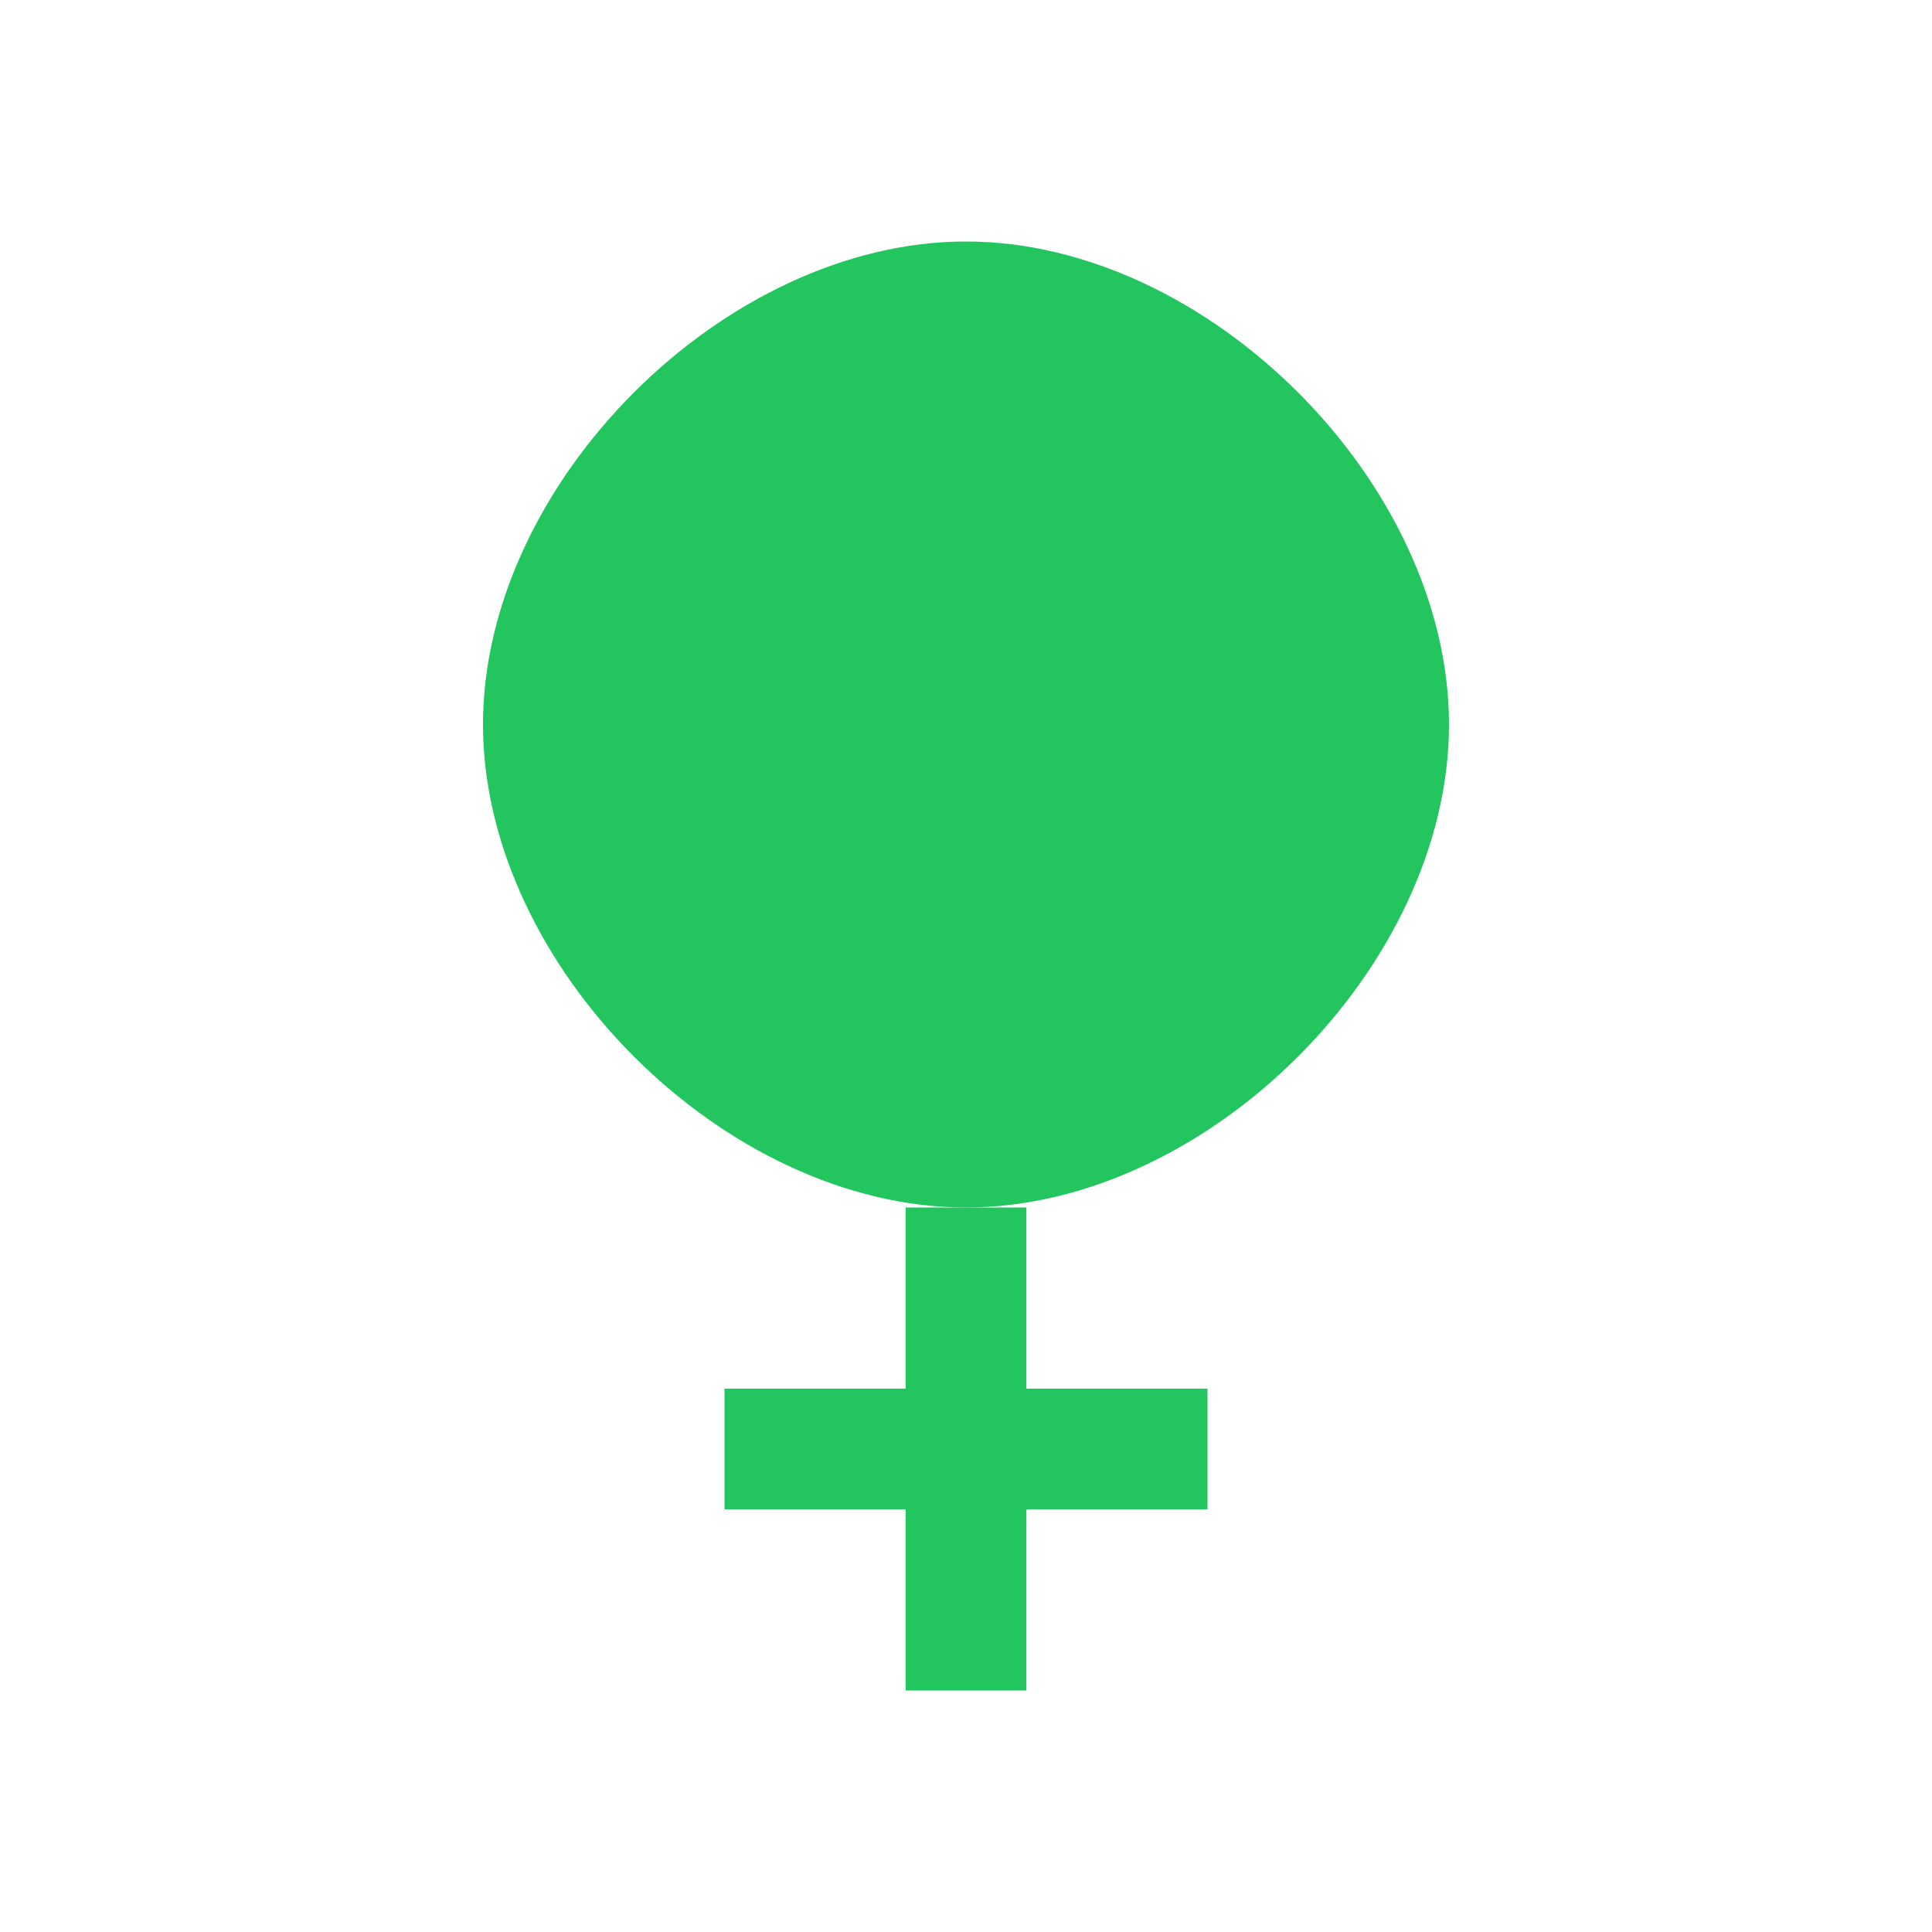 <?xml version="1.0" encoding="UTF-8"?>
<svg width="32" height="32" viewBox="0 0 32 32" fill="none" xmlns="http://www.w3.org/2000/svg">
  <path d="M16 4C12 4 8 8 8 12C8 16 12 20 16 20C20 20 24 16 24 12C24 8 20 4 16 4Z" fill="#22C55E"/>
  <path d="M16 20V28" stroke="#22C55E" stroke-width="2"/>
  <path d="M12 24H20" stroke="#22C55E" stroke-width="2"/>
</svg>
